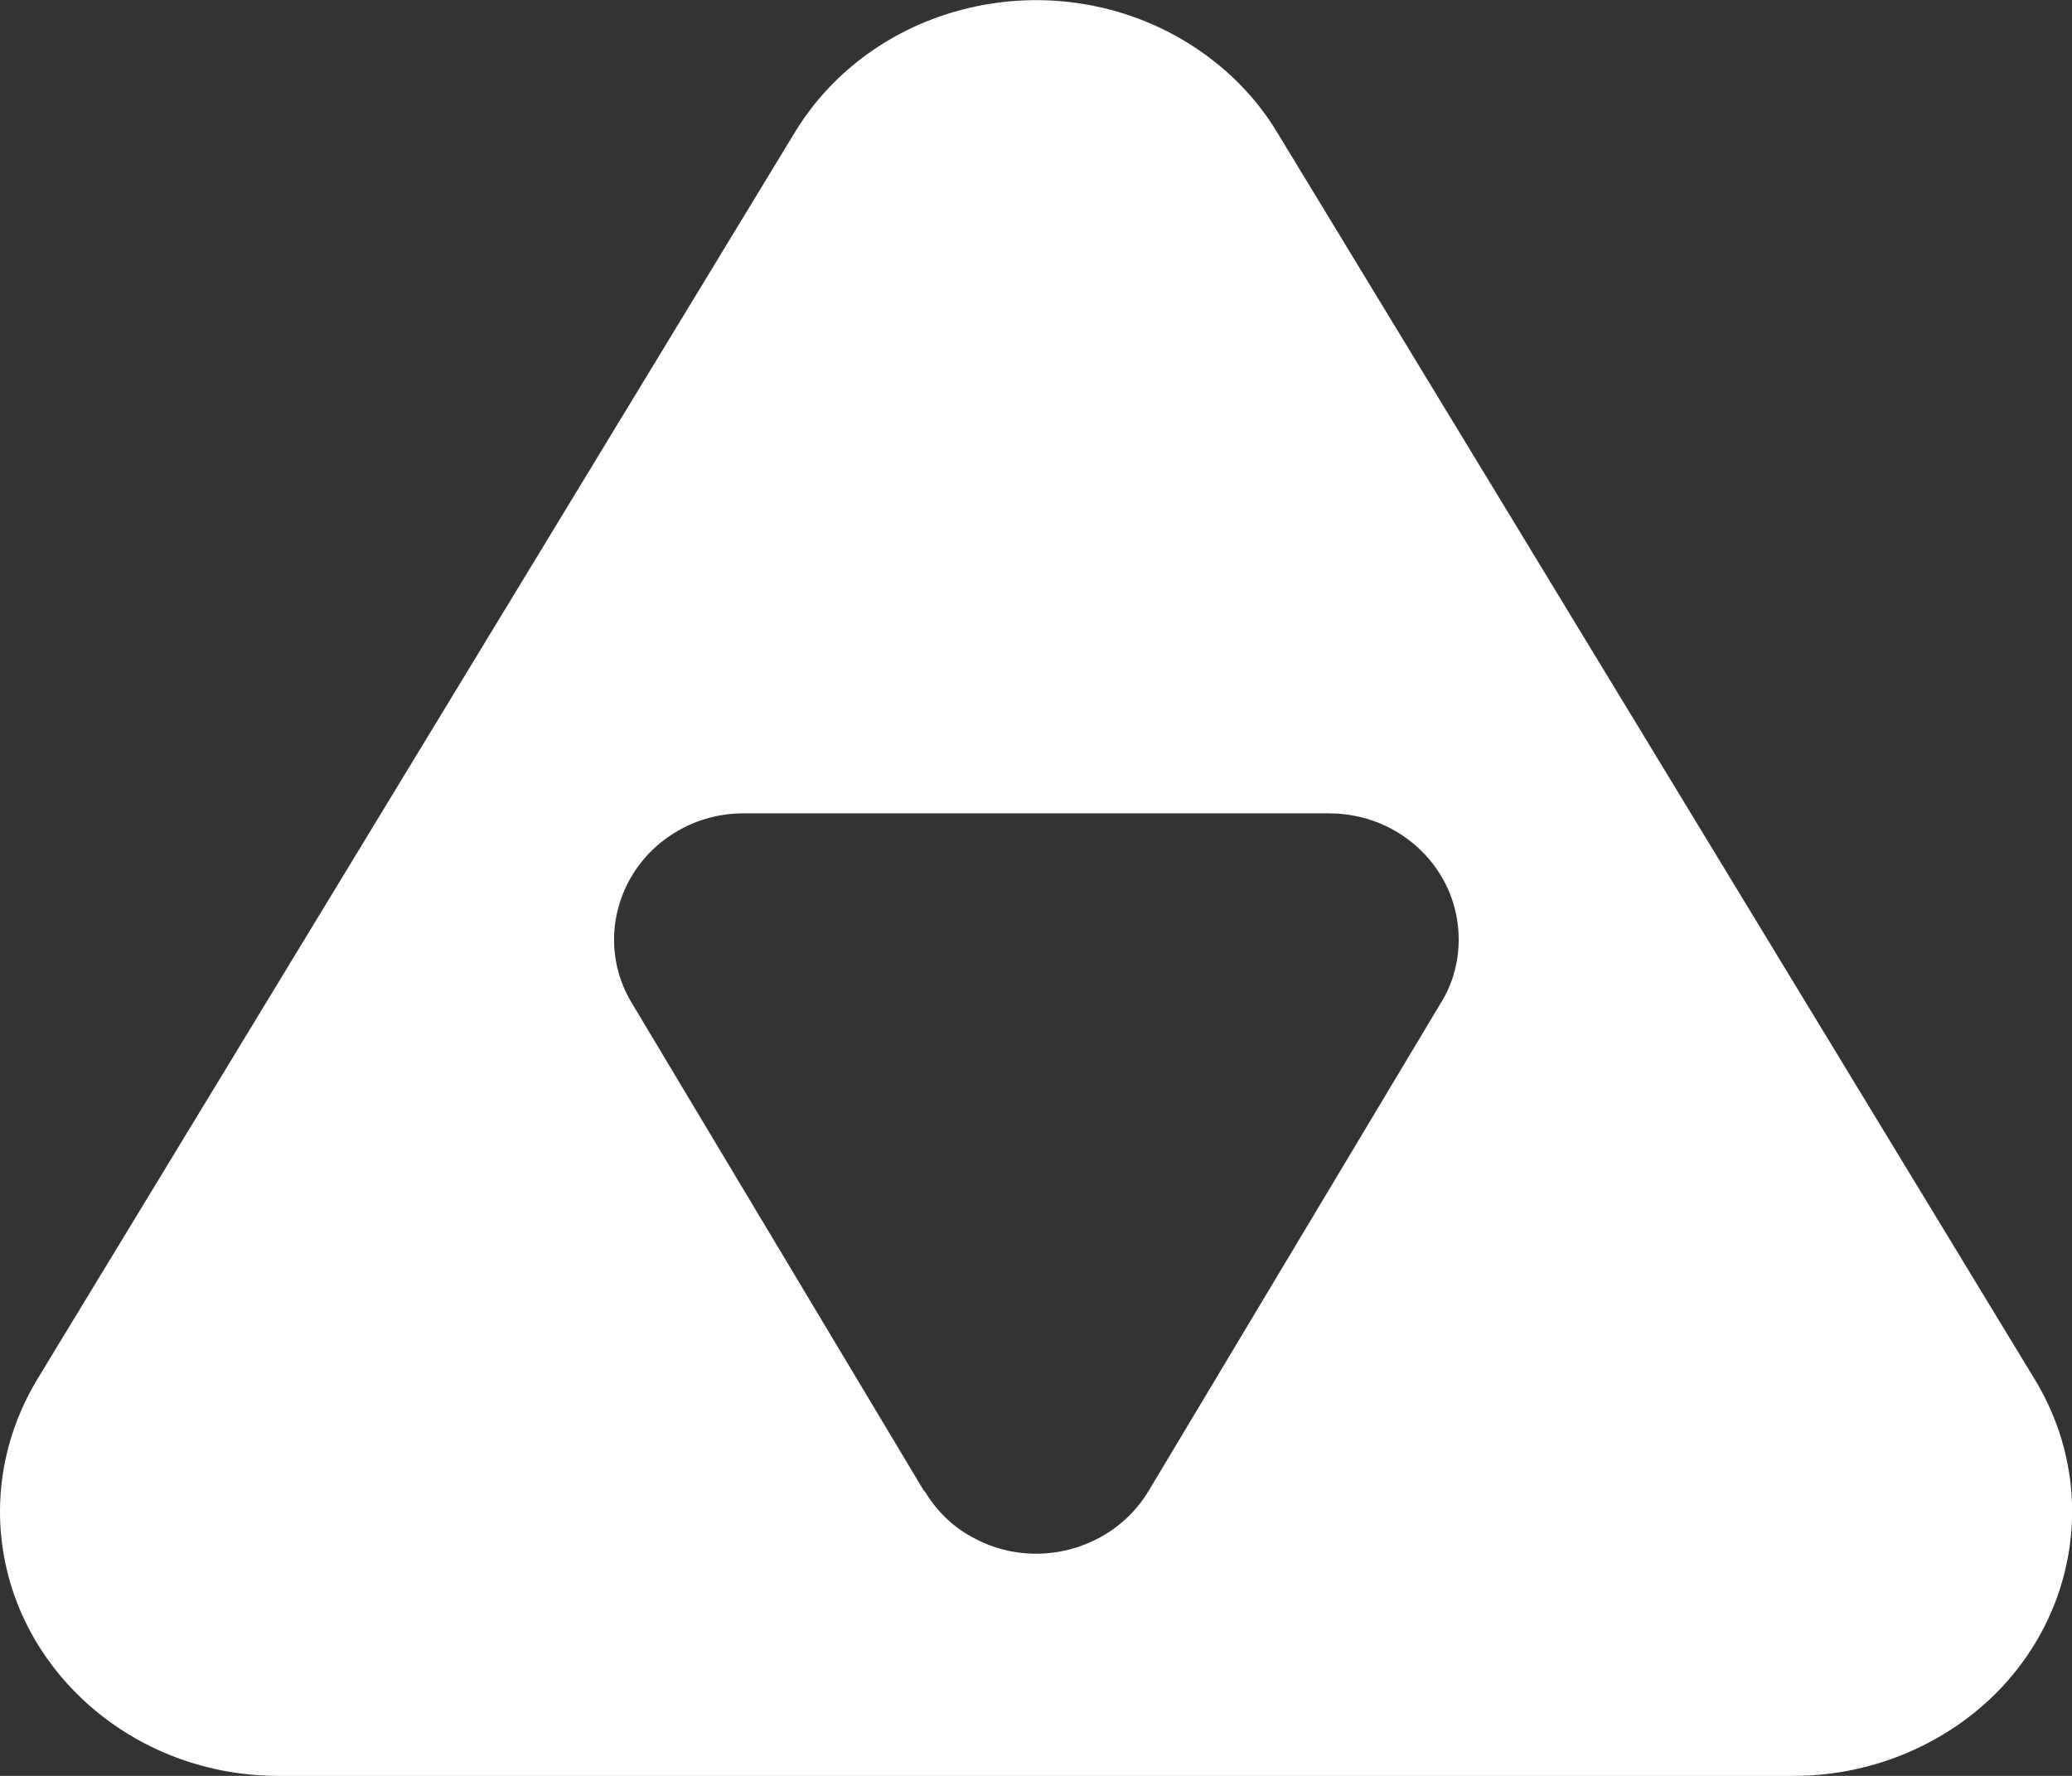 <?xml version="1.0" encoding="UTF-8"?><svg id="b" xmlns="http://www.w3.org/2000/svg" width="35" height="30" viewBox="0 0 35 30"><rect x="0" y="0" width="35" height="30" fill="#333333" stroke="none"/><g id="c"><path d="M21.57,2.23l12.8,21.07c1.3,2.14.53,4.87-1.72,6.1-.71.39-1.52.6-2.35.6H4.7c-2.59,0-4.7-2-4.7-4.47,0-.78.22-1.55.63-2.23L13.43,2.23C14.73.1,17.6-.63,19.85.6c.71.39,1.31.95,1.72,1.63ZM15.61,25.19l-4.94-8.25c-.61-1.01-.25-2.32.79-2.91.33-.19.71-.29,1.1-.29h9.89c1.21,0,2.19.95,2.19,2.13,0,.38-.1.75-.3,1.07l-4.94,8.25c-.61,1.01-1.95,1.36-2.99.77-.33-.18-.6-.45-.79-.77Z" fill="#fff" fill-rule="evenodd" stroke-width="0"/></g></svg>